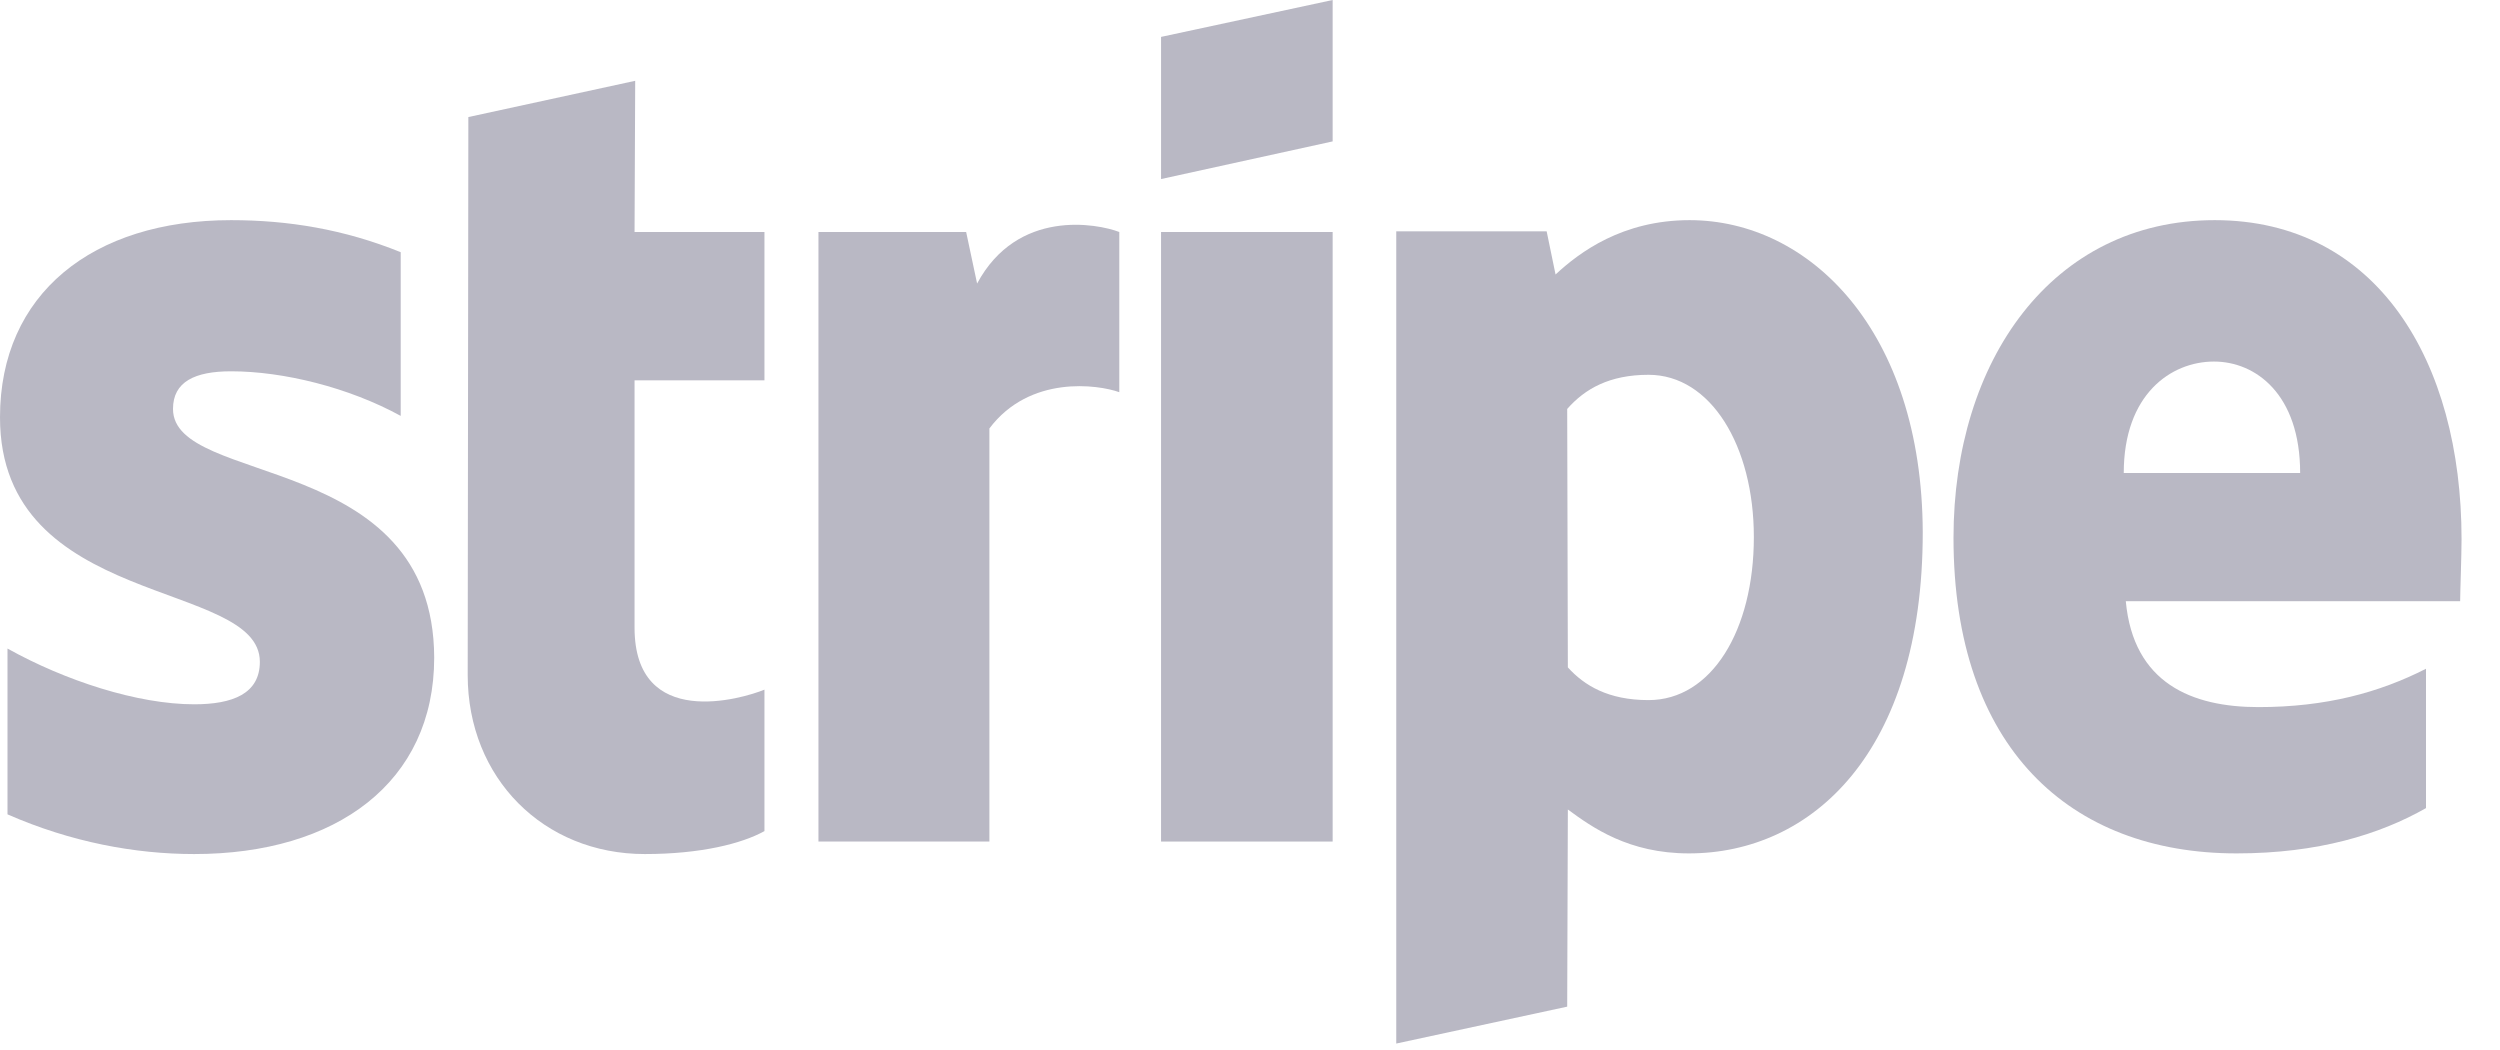 <svg width="50" height="21" viewBox="0 0 50 21" fill="none" xmlns="http://www.w3.org/2000/svg">
<path fill-rule="evenodd" clip-rule="evenodd" d="M49.231 10.784C49.231 7.217 47.535 4.403 44.294 4.403C41.039 4.403 39.07 7.217 39.07 10.756C39.07 14.95 41.395 17.068 44.732 17.068C46.359 17.068 47.59 16.691 48.52 16.162V13.375C47.59 13.849 46.523 14.142 45.169 14.142C43.843 14.142 42.667 13.668 42.516 12.024H49.203C49.203 11.843 49.231 11.118 49.231 10.784ZM42.475 9.46C42.475 7.886 43.419 7.231 44.28 7.231C45.114 7.231 46.003 7.886 46.003 9.46H42.475Z" fill="#B9B8C4"/>
<path fill-rule="evenodd" clip-rule="evenodd" d="M33.791 4.403C32.451 4.403 31.59 5.044 31.111 5.49L30.933 4.626H27.925V20.871L31.344 20.133L31.357 16.19C31.85 16.552 32.574 17.068 33.778 17.068C36.226 17.068 38.455 15.061 38.455 10.645C38.441 6.604 36.185 4.403 33.791 4.403ZM32.971 14.002C32.164 14.002 31.686 13.71 31.357 13.348L31.344 8.179C31.699 7.775 32.191 7.496 32.971 7.496C34.215 7.496 35.077 8.917 35.077 10.742C35.077 12.609 34.229 14.002 32.971 14.002Z" fill="#B9B8C4"/>
<path fill-rule="evenodd" clip-rule="evenodd" d="M23.221 3.581L26.653 2.828V0L23.221 0.738V3.581Z" fill="#B9B8C4"/>
<path d="M26.653 4.64H23.221V16.831H26.653V4.64Z" fill="#B9B8C4"/>
<path fill-rule="evenodd" clip-rule="evenodd" d="M19.542 5.671L19.323 4.64H16.369V16.831H19.788V8.569C20.595 7.496 21.962 7.691 22.386 7.844V4.64C21.949 4.472 20.349 4.166 19.542 5.671Z" fill="#B9B8C4"/>
<path fill-rule="evenodd" clip-rule="evenodd" d="M12.704 1.616L9.367 2.341L9.354 13.501C9.354 15.563 10.872 17.081 12.896 17.081C14.017 17.081 14.838 16.872 15.289 16.622V13.793C14.851 13.974 12.691 14.615 12.691 12.553V7.607H15.289V4.64H12.691L12.704 1.616Z" fill="#B9B8C4"/>
<path fill-rule="evenodd" clip-rule="evenodd" d="M3.46 8.179C3.46 7.635 3.897 7.426 4.622 7.426C5.662 7.426 6.974 7.747 8.014 8.318V5.044C6.879 4.584 5.757 4.403 4.622 4.403C1.846 4.403 0 5.88 0 8.346C0 12.191 5.197 11.578 5.197 13.236C5.197 13.877 4.65 14.086 3.884 14.086C2.749 14.086 1.299 13.612 0.15 12.971V16.287C1.422 16.845 2.708 17.081 3.884 17.081C6.728 17.081 8.684 15.646 8.684 13.152C8.67 9.001 3.46 9.739 3.46 8.179Z" fill="#B9B8C4"/>
</svg>
